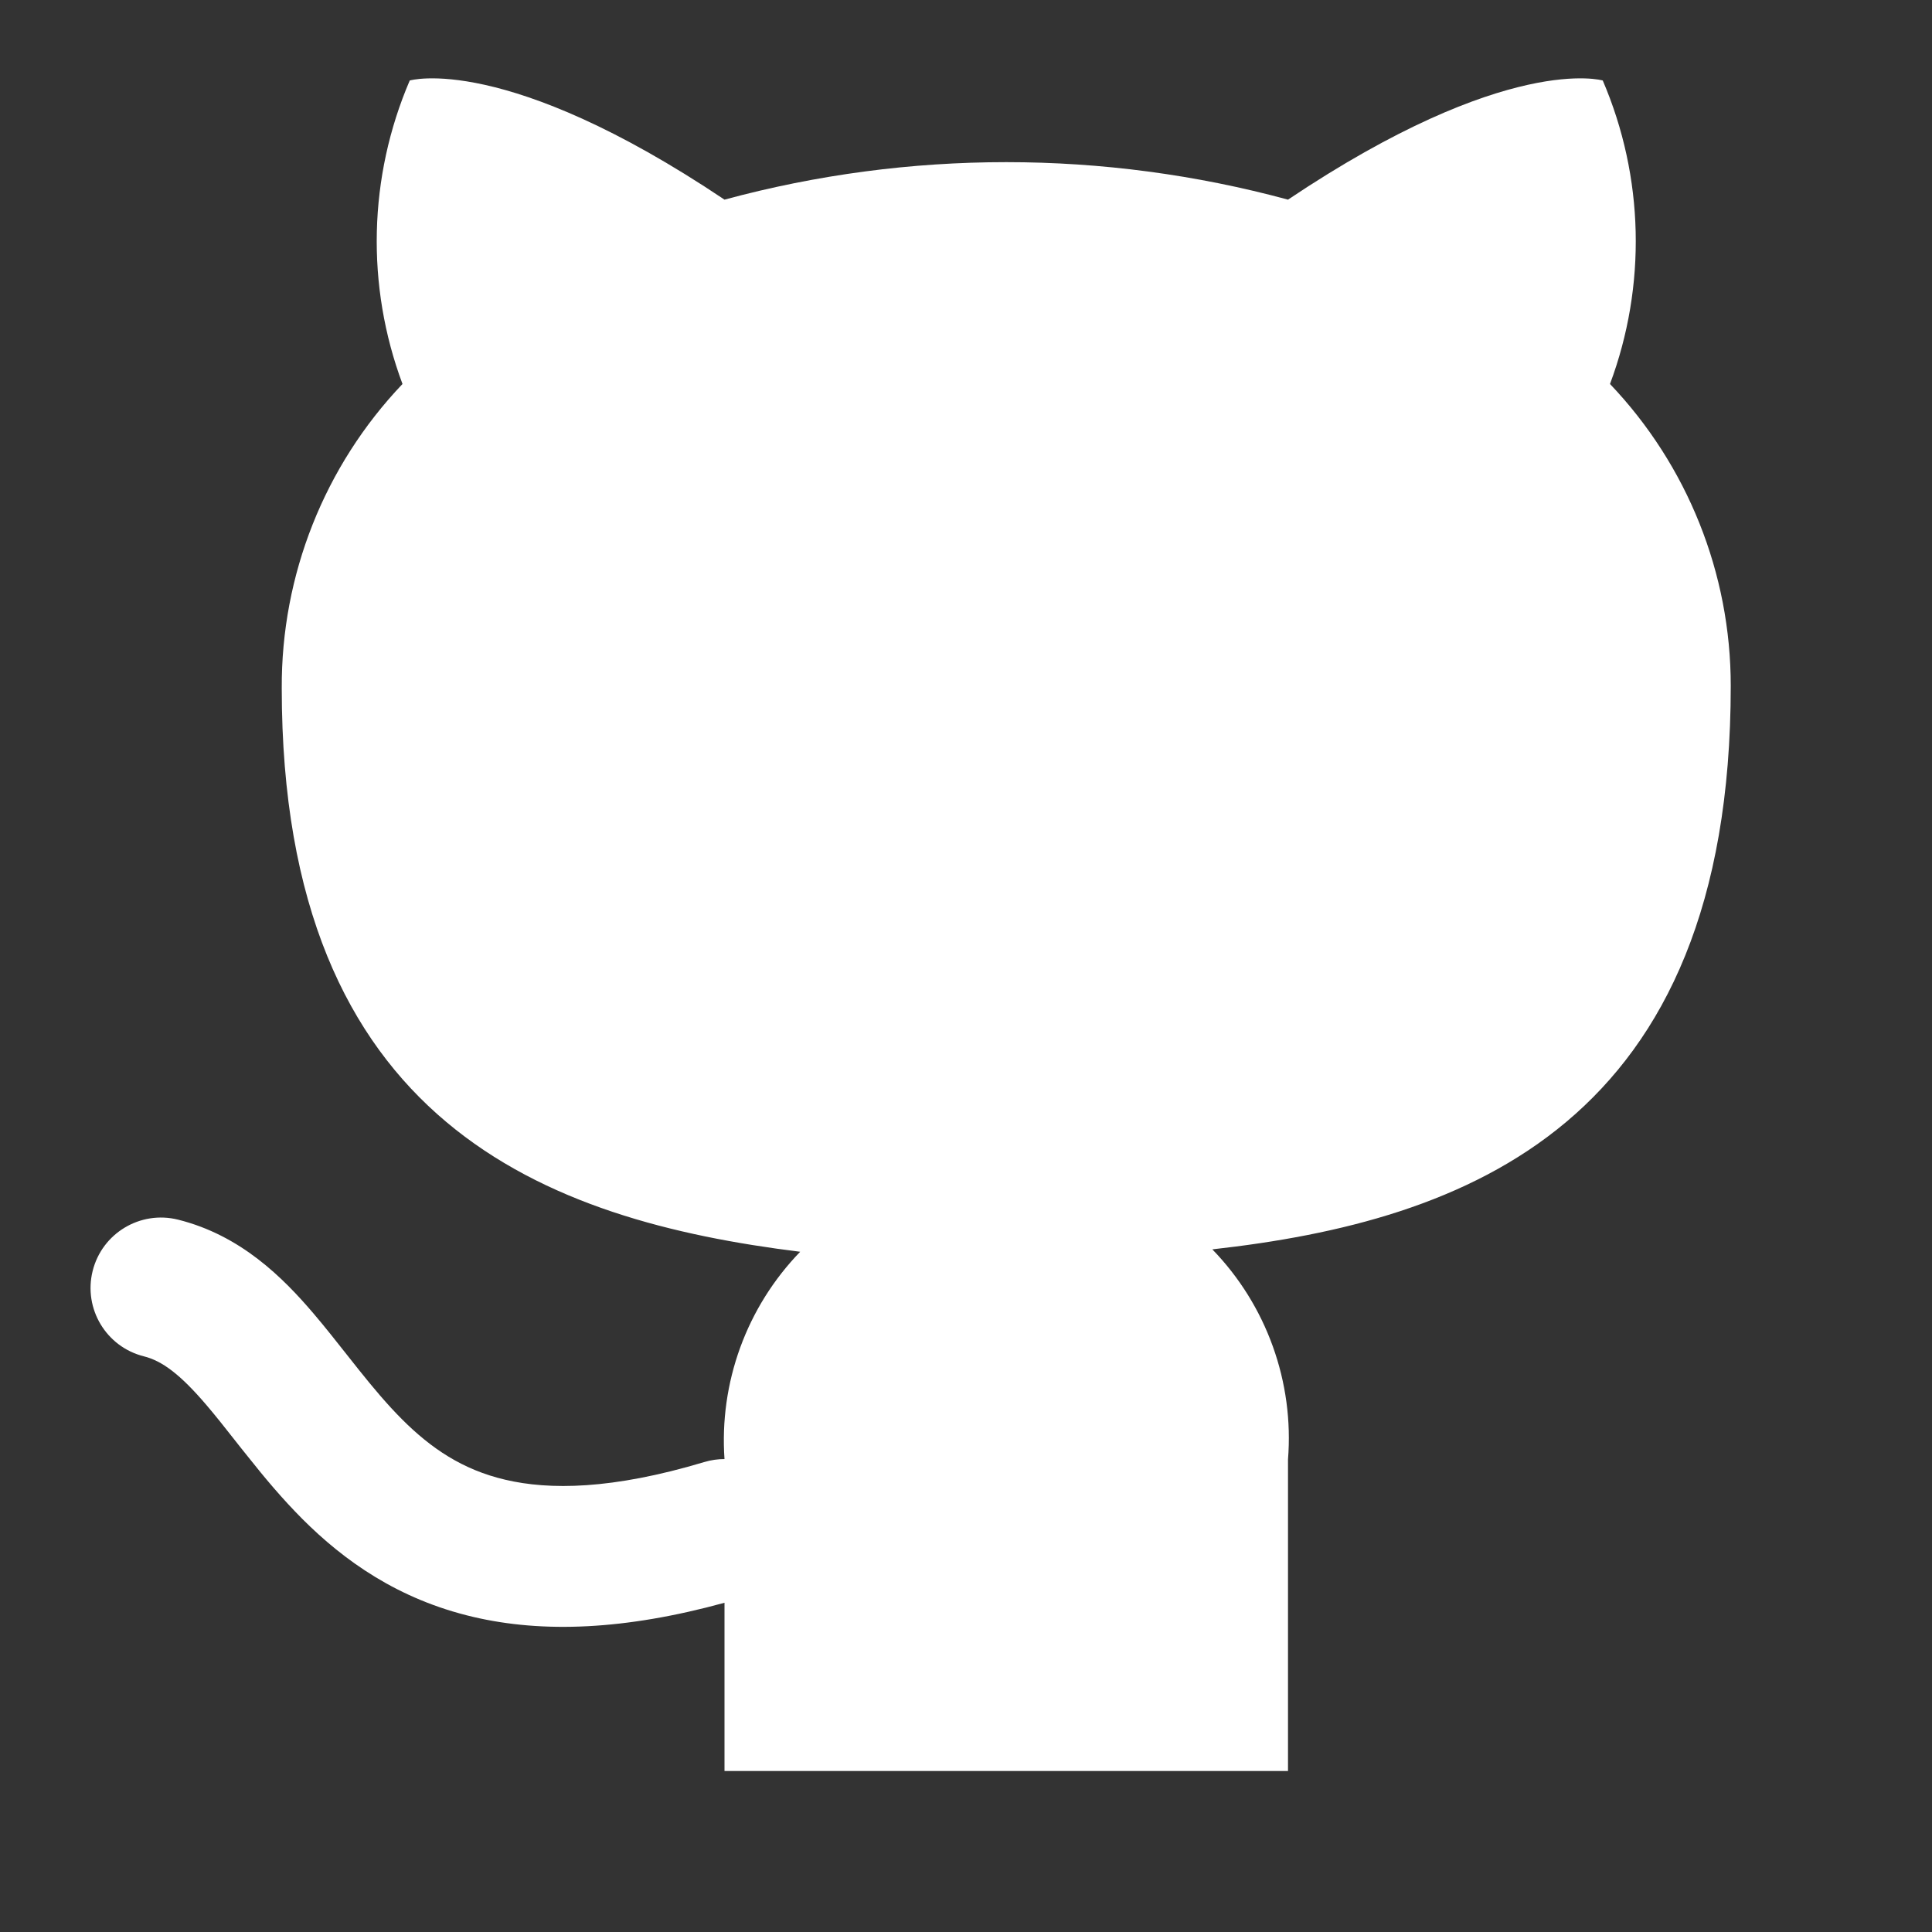 <svg width="24" height="24" viewBox="0 0 24 24" fill="none" xmlns="http://www.w3.org/2000/svg">
<rect x="0" y="0" width="24" height="24" fill="#333333" stroke="none"/>
<path fill-rule="evenodd" clip-rule="evenodd" d="M16 18.13V22H9V19.91C7.765 20.249 6.745 20.289 5.879 20.086C4.943 19.867 4.273 19.386 3.756 18.869C3.503 18.615 3.283 18.351 3.092 18.11C3.027 18.03 2.968 17.955 2.912 17.884L2.912 17.884C2.791 17.73 2.683 17.593 2.568 17.458C2.236 17.068 2.011 16.905 1.788 16.849C1.319 16.732 1.034 16.257 1.151 15.788C1.268 15.319 1.743 15.034 2.212 15.151C2.989 15.345 3.514 15.869 3.9 16.323C4.038 16.485 4.179 16.664 4.31 16.83L4.31 16.83L4.31 16.83C4.362 16.896 4.412 16.959 4.459 17.018C4.639 17.243 4.81 17.447 4.994 17.631C5.352 17.989 5.745 18.258 6.278 18.382C6.822 18.51 7.598 18.507 8.749 18.162C8.832 18.137 8.917 18.125 9 18.125C8.967 17.655 9.034 17.183 9.195 16.74C9.357 16.295 9.611 15.89 9.94 15.55C6.8 15.16 3.5 13.97 3.5 8.55C3.493 7.143 4.03 5.789 5 4.77C4.544 3.549 4.576 2.198 5.09 1C5.09 1 6.27 0.65 9 2.48C11.292 1.859 13.708 1.859 16 2.48C18.73 0.65 19.91 1 19.91 1C20.424 2.198 20.456 3.549 20 4.77C20.963 5.781 21.5 7.124 21.5 8.52C21.5 13.98 18.2 15.17 15.06 15.52C15.393 15.863 15.649 16.274 15.811 16.724C15.973 17.174 16.038 17.653 16 18.13Z" fill="white"/>
</svg>
